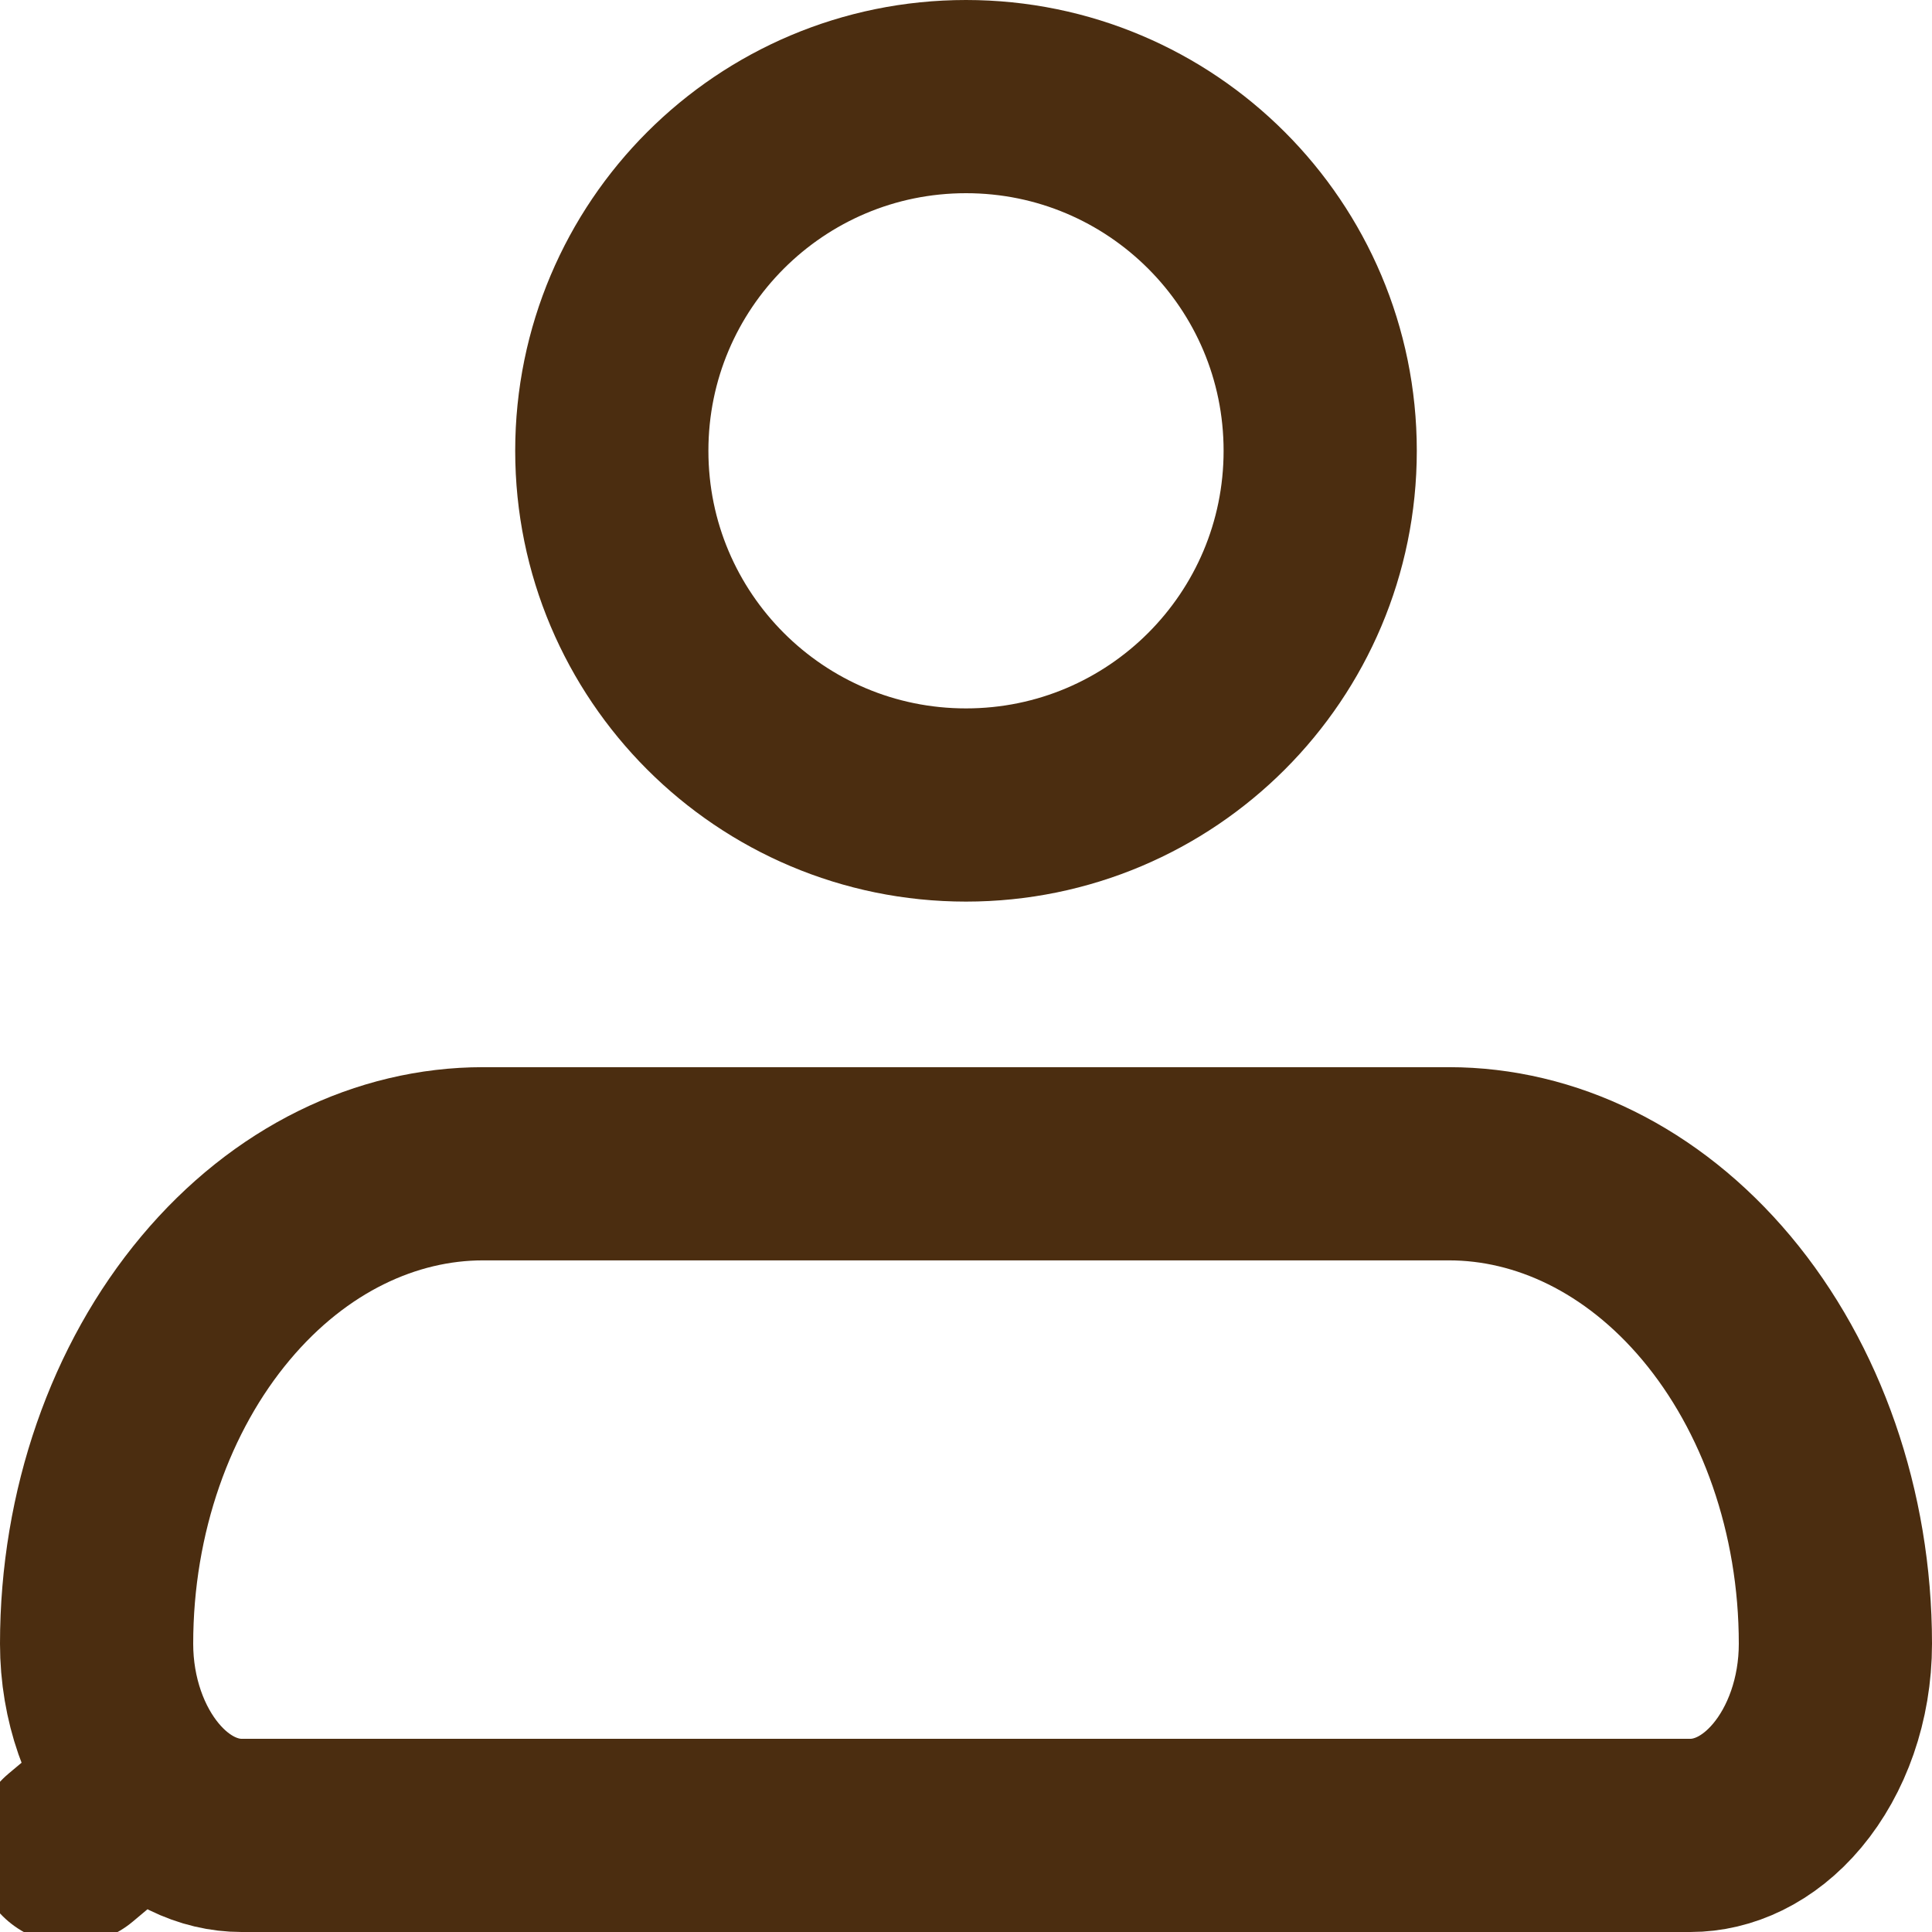 <svg width="30" height="30" viewBox="0 0 30 30" fill="none" xmlns="http://www.w3.org/2000/svg">
    <path d="M1.5 25.524C1.5 23.47 2.186 21.542 3.347 20.157C4.501 18.779 6.003 18.071 7.5 18.071H22.5C23.997 18.071 25.499 18.779 26.654 20.157C27.814 21.542 28.5 23.47 28.5 25.524C28.5 26.391 28.209 27.18 27.752 27.726C27.301 28.264 26.752 28.5 26.25 28.5H3.75C3.248 28.5 2.699 28.264 2.248 27.726L1.098 28.689L2.248 27.726C1.791 27.18 1.5 26.391 1.5 25.524Z" stroke="#4B2D10" stroke-width="3" stroke-linejoin="round"/>
    <path d="M20.5 7C20.5 10.038 18.038 12.5 15 12.5C11.962 12.5 9.5 10.038 9.5 7C9.5 3.962 11.962 1.5 15 1.5C18.038 1.5 20.5 3.962 20.5 7Z" stroke="#4B2D10" stroke-width="3"/>
    </svg>
    